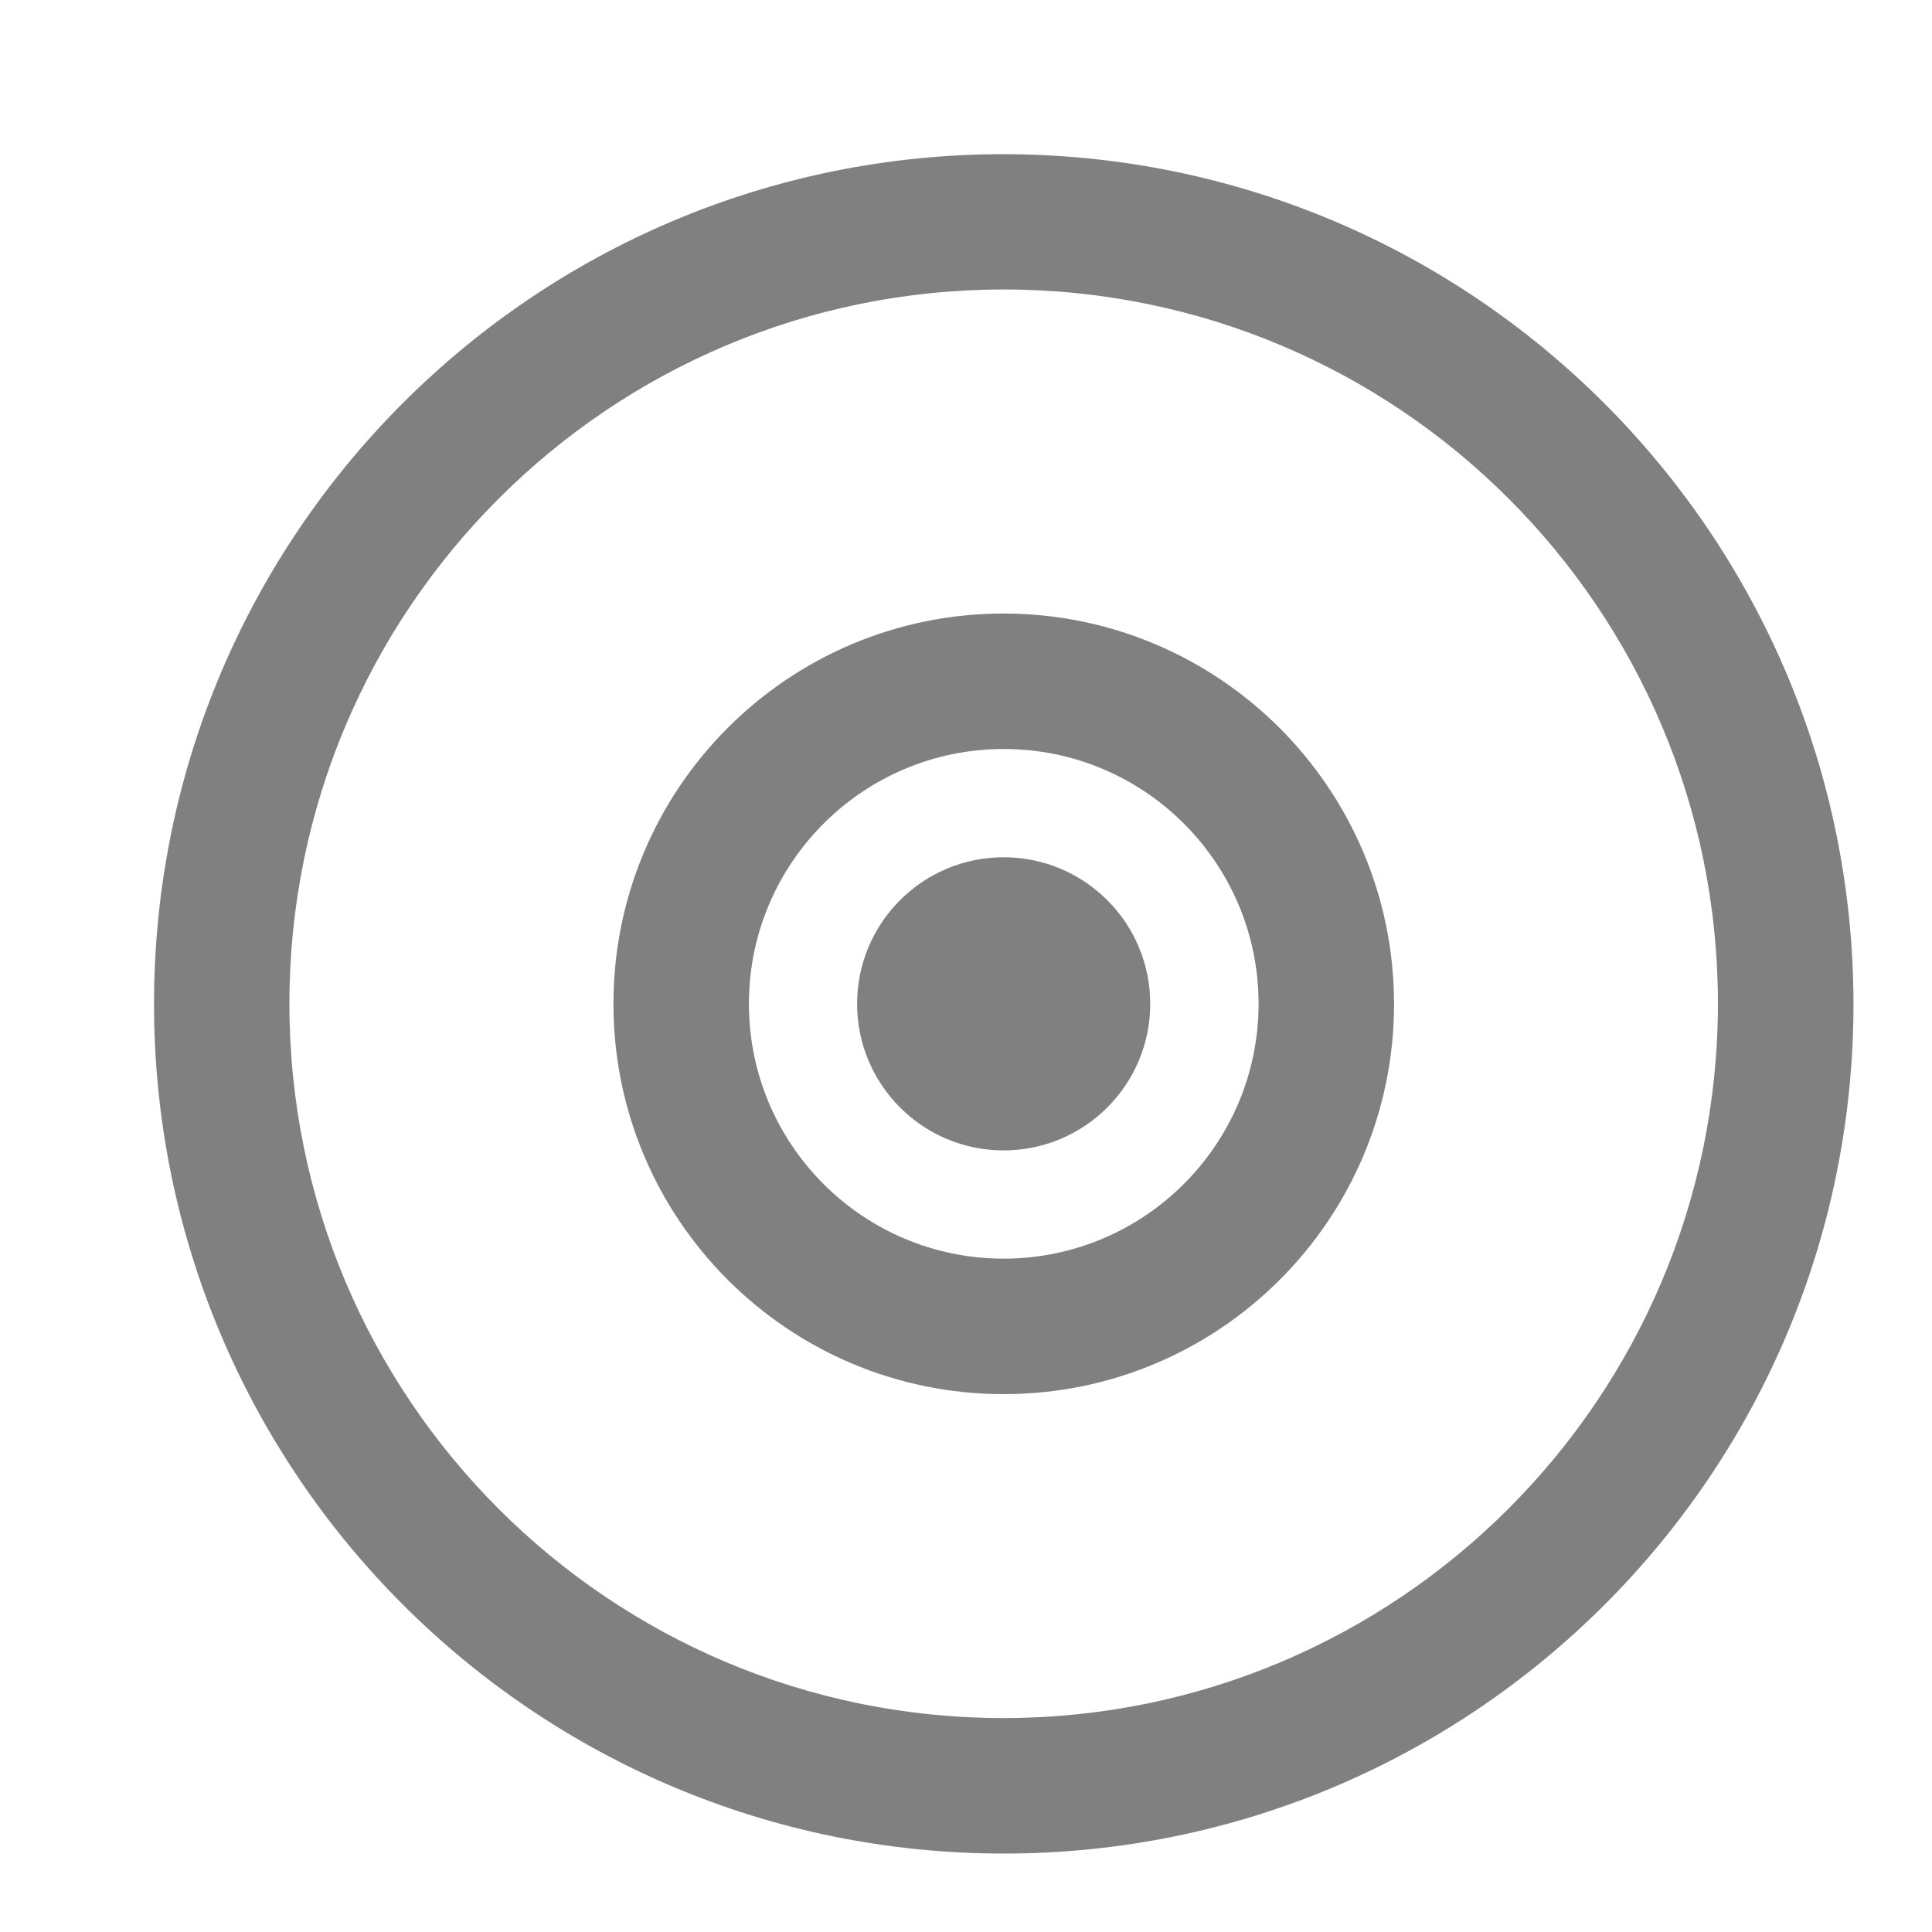 ﻿<svg version="1.1" xmlns="http://www.w3.org/2000/svg" xmlns:xlink="http://www.w3.org/1999/xlink" width="25" height="25"><defs/><g><path fill="rgb(128,128,128)" stroke="none" paint-order="stroke fill markers" fill-rule="evenodd" d=" M 12.987 1.995 C 6.915 1.995 1.993 6.918 1.993 12.991 C 1.994 19.063 6.917 23.985 12.99 23.985 C 19.062 23.984 23.984 19.062 23.984 12.99 C 23.977 6.92 19.057 2.001 12.987 1.995 Z M 12.987 22.232 C 7.883 22.232 3.745 18.093 3.745 12.989 C 3.745 7.884 7.883 3.746 12.987 3.746 C 18.092 3.746 22.23 7.884 22.23 12.989 C 22.225 18.091 18.09 22.227 12.987 22.232 Z M 12.988 7.939 C 10.199 7.939 7.938 10.2 7.938 12.99 C 7.938 15.779 10.199 18.04 12.988 18.04 C 15.778 18.04 18.039 15.779 18.039 12.99 C 18.036 10.202 15.776 7.942 12.988 7.939 Z M 12.988 16.287 C 11.167 16.287 9.691 14.811 9.691 12.99 C 9.691 11.169 11.167 9.692 12.988 9.692 C 14.81 9.692 16.286 11.169 16.286 12.99 C 16.284 14.81 14.809 16.285 12.988 16.287 Z M 12.987 11.093 C 14.035 11.093 14.884 11.942 14.884 12.99 C 14.884 14.037 14.035 14.886 12.987 14.886 C 11.94 14.886 11.091 14.037 11.091 12.99 C 11.091 11.942 11.94 11.093 12.987 11.093 Z"/></g></svg>